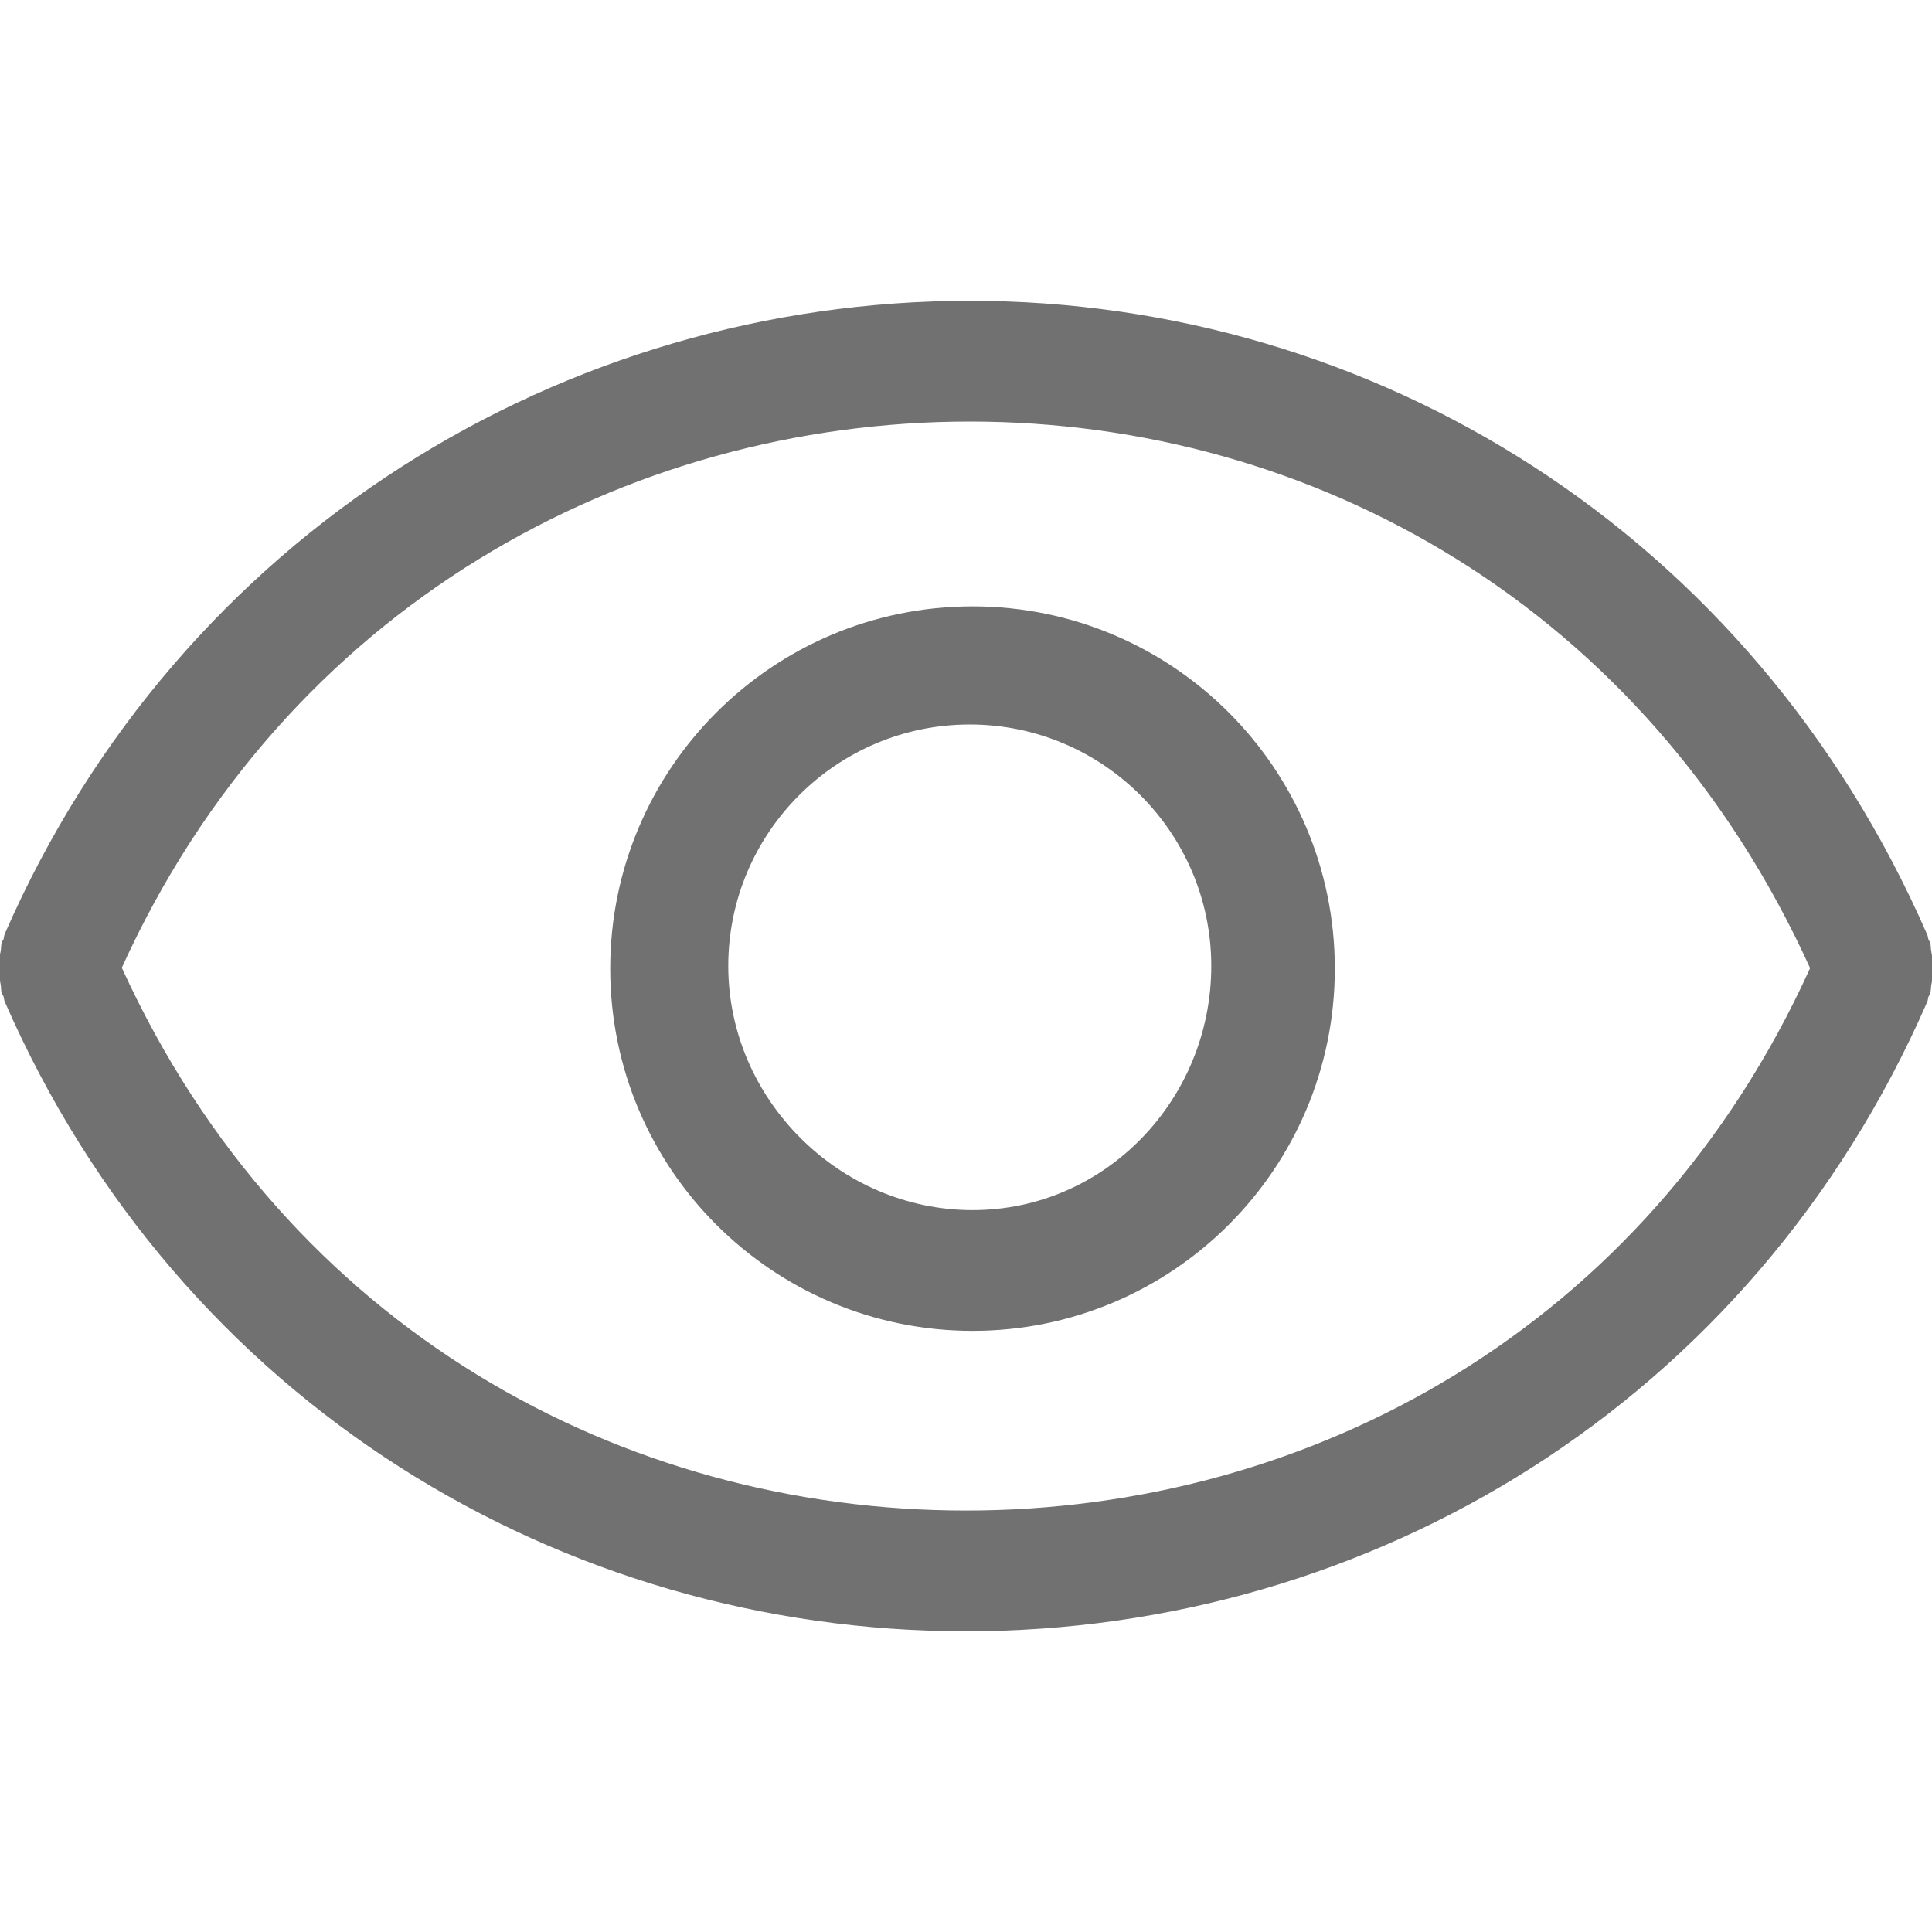 <svg width="20" height="20" viewBox="0 0 20 20" fill="none" xmlns="http://www.w3.org/2000/svg">
<g clip-path="url(#clip0_27_2)">
<path d="M10.068 6.277C7.997 6.277 6.317 7.957 6.317 10.027C6.317 12.098 7.997 13.777 10.068 13.777C12.138 13.777 13.818 12.099 13.818 10.027C13.818 7.956 12.139 6.277 10.068 6.277ZM10.068 12.527C8.689 12.527 7.539 11.379 7.539 10C7.539 8.621 8.66 7.5 10.039 7.5C11.418 7.5 12.539 8.621 12.539 10C12.539 11.379 11.446 12.527 10.068 12.527ZM19.994 9.855C19.986 9.824 19.99 9.79 19.981 9.759C19.977 9.746 19.968 9.739 19.964 9.727C19.957 9.71 19.959 9.689 19.949 9.672C18.131 5.509 14.214 3.114 10.039 3.114C5.864 3.114 1.867 5.506 0.049 9.668C0.041 9.686 0.043 9.704 0.036 9.724C0.031 9.736 0.022 9.742 0.018 9.754C0.009 9.786 0.013 9.819 0.006 9.851C-0.005 9.907 -0.016 9.962 -0.016 10.019C-0.016 10.076 -0.005 10.129 0.006 10.186C0.013 10.217 0.008 10.252 0.018 10.281C0.022 10.296 0.031 10.301 0.036 10.314C0.042 10.331 0.041 10.352 0.049 10.369C1.867 14.531 5.825 16.887 10 16.887C14.175 16.887 18.132 14.536 19.95 10.373C19.959 10.355 19.957 10.337 19.964 10.317C19.969 10.306 19.977 10.298 19.981 10.286C19.99 10.255 19.988 10.222 19.994 10.189C20.005 10.133 20.015 10.079 20.015 10.021C20.015 9.966 20.004 9.911 19.993 9.854L19.994 9.855ZM10 15.637C6.459 15.637 2.974 13.771 1.261 10.018C2.958 6.279 6.489 4.364 10.039 4.364C13.588 4.364 17.041 6.281 18.738 10.022C17.042 13.761 13.55 15.637 10 15.637Z" fill="#717171"/>
</g>
<defs>
<clipPath id="clip0_27_2">
<rect width="20" height="20" fill="white"/>
</clipPath>
</defs>
</svg>
